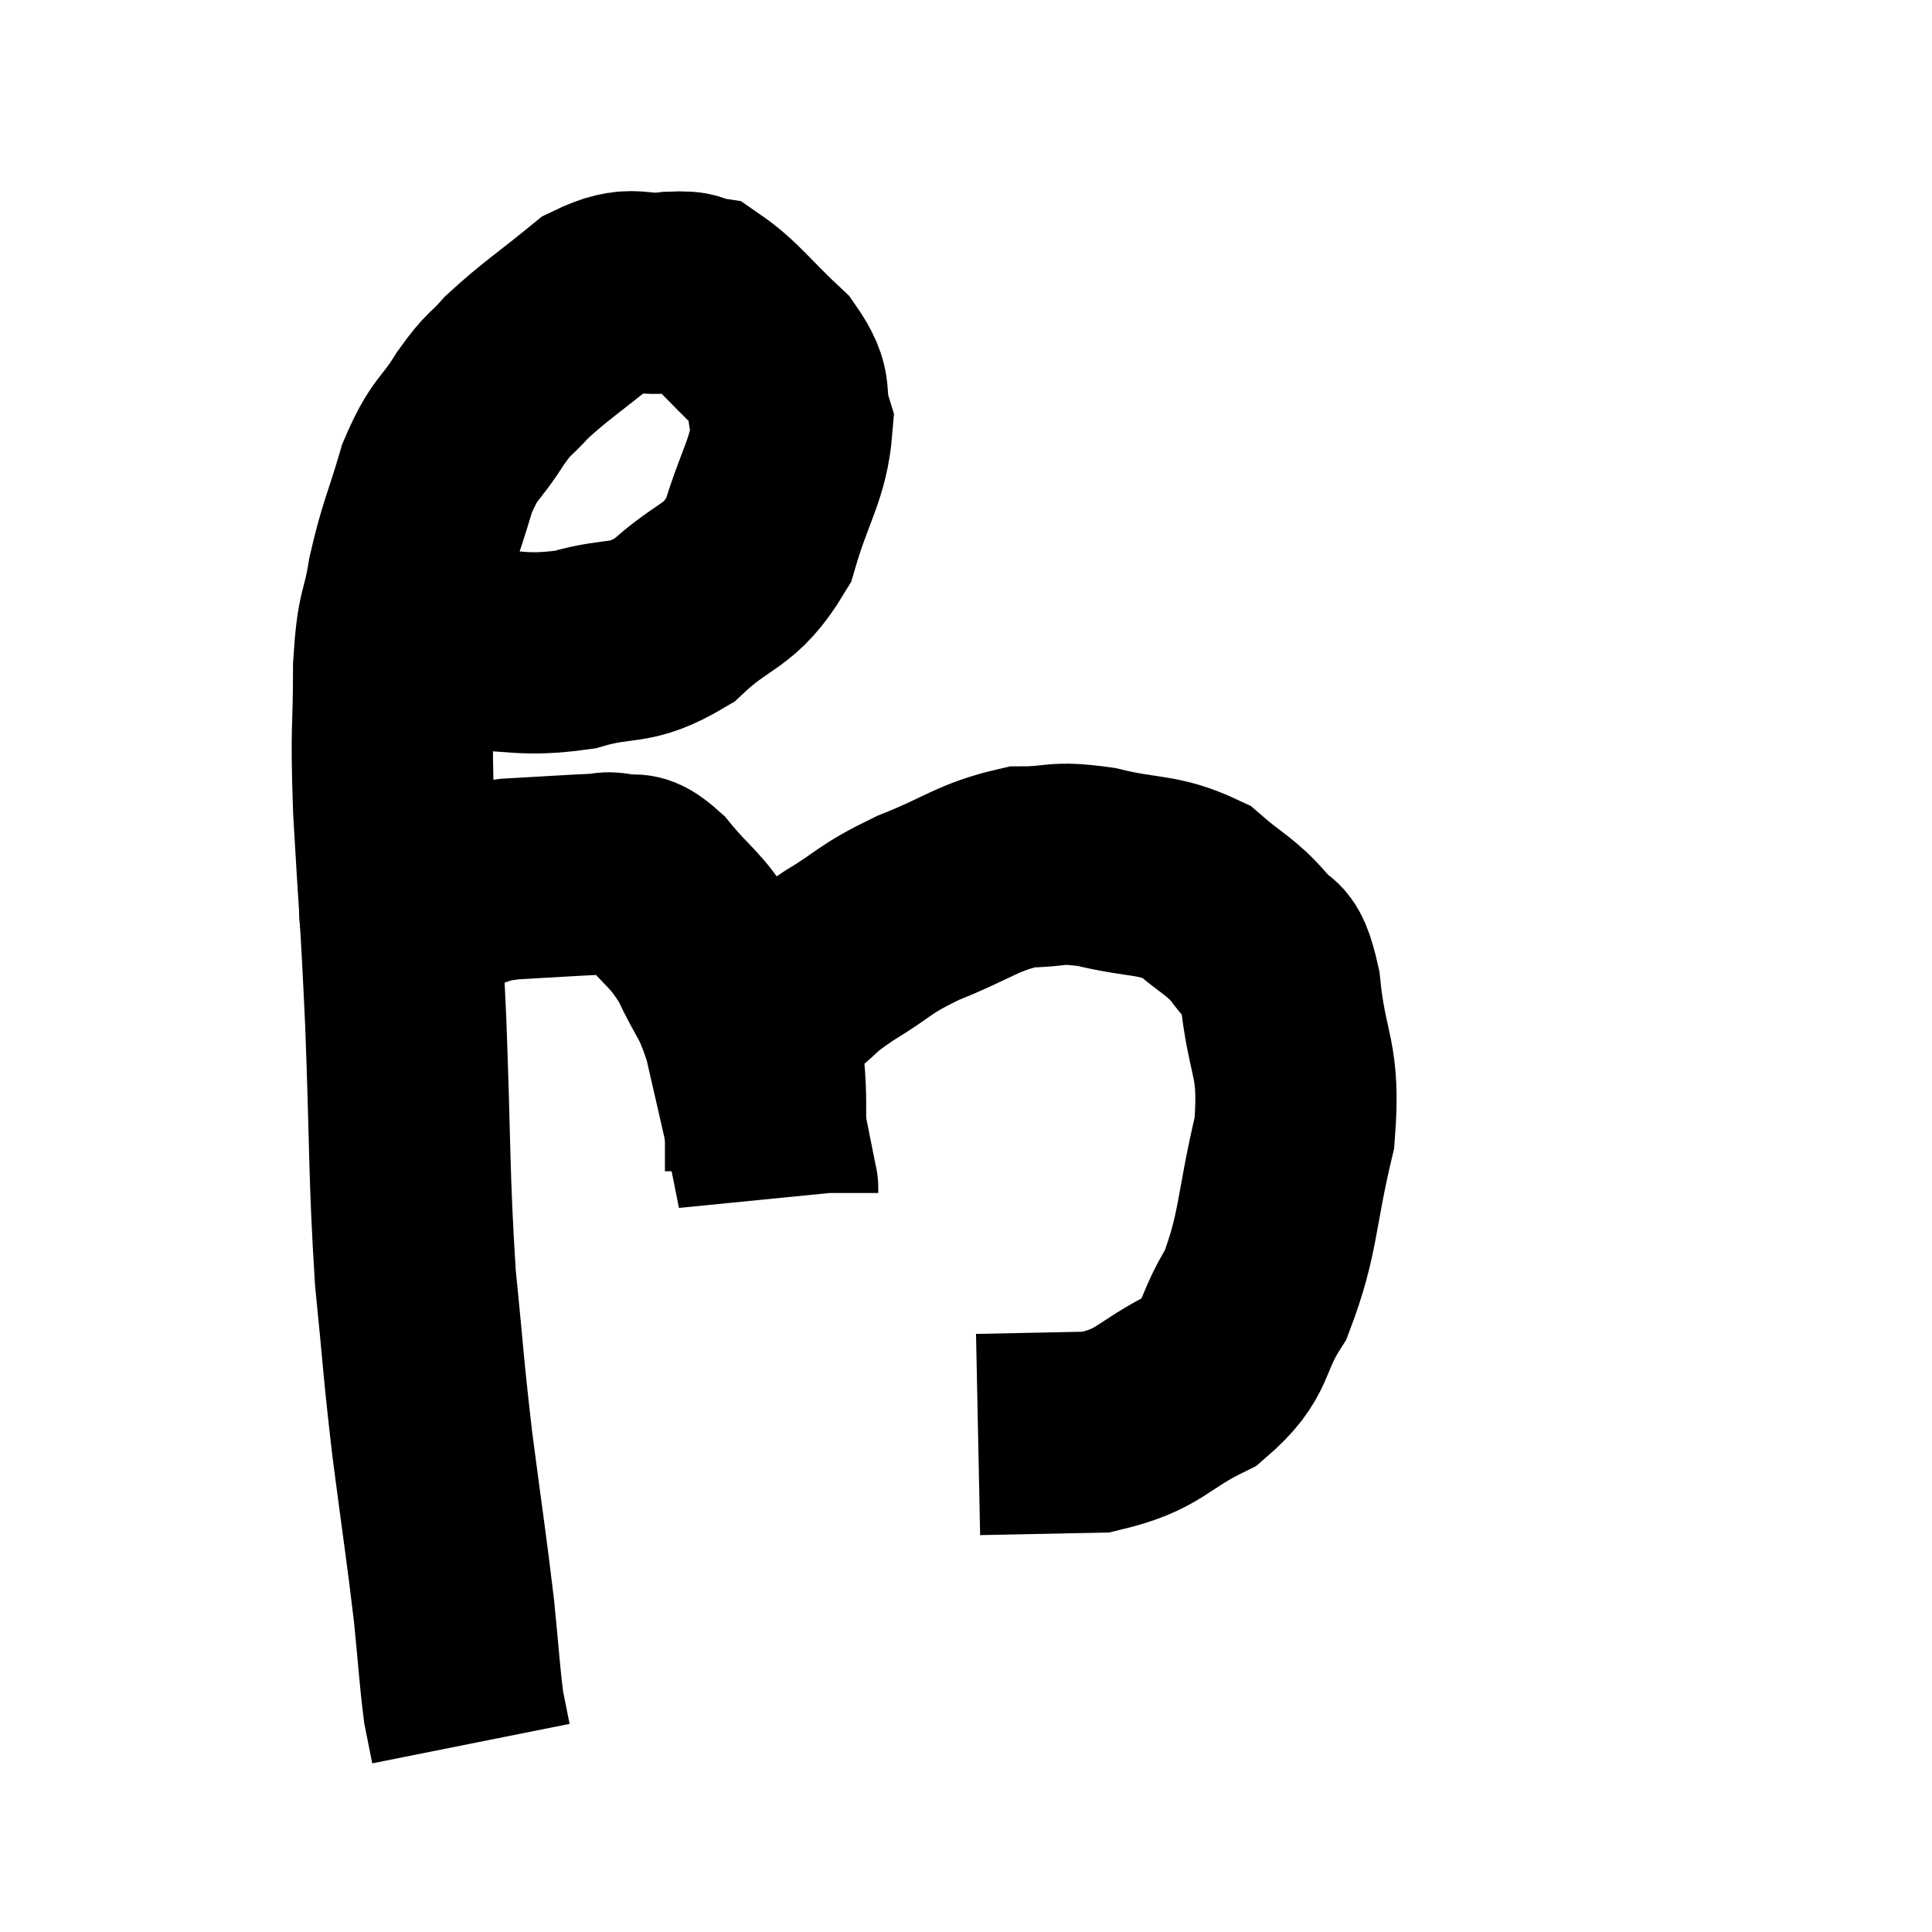 <svg width="48" height="48" viewBox="0 0 48 48" xmlns="http://www.w3.org/2000/svg"><path d="M 10.2 16.02 C 10.83 16.08, 10.44 16.11, 11.46 16.14 C 12.87 16.14, 12.96 16.32, 14.28 16.14 C 15.51 15.78, 15.6 16.095, 16.74 15.42 C 17.79 14.43, 18.105 14.655, 18.84 13.44 C 19.26 12, 19.59 11.67, 19.68 10.56 C 19.44 9.78, 19.755 9.795, 19.2 9 C 18.33 8.19, 18.09 7.815, 17.46 7.38 C 17.07 7.32, 17.34 7.23, 16.68 7.26 C 15.75 7.38, 15.78 7.035, 14.82 7.5 C 13.83 8.31, 13.56 8.46, 12.84 9.12 C 12.39 9.63, 12.435 9.45, 11.94 10.14 C 11.4 11.01, 11.31 10.83, 10.86 11.88 C 10.5 13.11, 10.41 13.17, 10.14 14.34 C 9.96 15.45, 9.87 15.12, 9.78 16.56 C 9.78 18.33, 9.705 17.895, 9.78 20.1 C 9.93 22.74, 9.945 22.47, 10.08 25.38 C 10.2 28.56, 10.155 29.115, 10.32 31.74 C 10.53 33.81, 10.5 33.81, 10.74 35.88 C 11.01 37.95, 11.085 38.385, 11.28 40.02 C 11.4 41.22, 11.415 41.595, 11.52 42.42 C 11.61 42.87, 11.655 43.095, 11.7 43.32 L 11.7 43.32" fill="none" stroke="black" stroke-width="5"></path><path d="M 10.08 22.68 C 10.08 22.65, 9.75 22.755, 10.08 22.62 C 10.74 22.38, 10.755 22.335, 11.4 22.14 C 12.03 21.99, 11.805 21.945, 12.66 21.84 C 13.74 21.78, 14.145 21.75, 14.82 21.72 C 15.09 21.72, 15.015 21.645, 15.36 21.72 C 15.78 21.87, 15.645 21.525, 16.2 22.02 C 16.89 22.86, 17.01 22.785, 17.58 23.7 C 18.03 24.69, 18.105 24.525, 18.48 25.68 C 18.78 27, 18.87 27.36, 19.08 28.32 C 19.2 28.92, 19.26 29.22, 19.32 29.52 C 19.32 29.52, 19.32 29.52, 19.32 29.52 C 19.32 29.52, 19.32 29.49, 19.32 29.52 L 19.32 29.64" fill="none" stroke="black" stroke-width="5"></path><path d="M 19.02 29.1 C 19.02 28.26, 19.02 28.32, 19.02 27.42 C 19.02 26.46, 18.87 26.175, 19.02 25.5 C 19.32 25.11, 19.17 25.155, 19.62 24.72 C 20.22 24.24, 20.025 24.3, 20.82 23.76 C 21.81 23.16, 21.66 23.115, 22.8 22.56 C 24.09 22.05, 24.27 21.795, 25.38 21.54 C 26.31 21.54, 26.16 21.39, 27.24 21.54 C 28.47 21.84, 28.74 21.69, 29.7 22.14 C 30.39 22.74, 30.555 22.74, 31.08 23.34 C 31.44 23.94, 31.53 23.34, 31.8 24.54 C 31.98 26.34, 32.31 26.235, 32.16 28.14 C 31.68 30.15, 31.785 30.615, 31.2 32.16 C 30.51 33.24, 30.81 33.465, 29.82 34.32 C 28.53 34.95, 28.62 35.25, 27.24 35.58 L 24.3 35.64" fill="none" stroke="black" stroke-width="5"></path></svg>